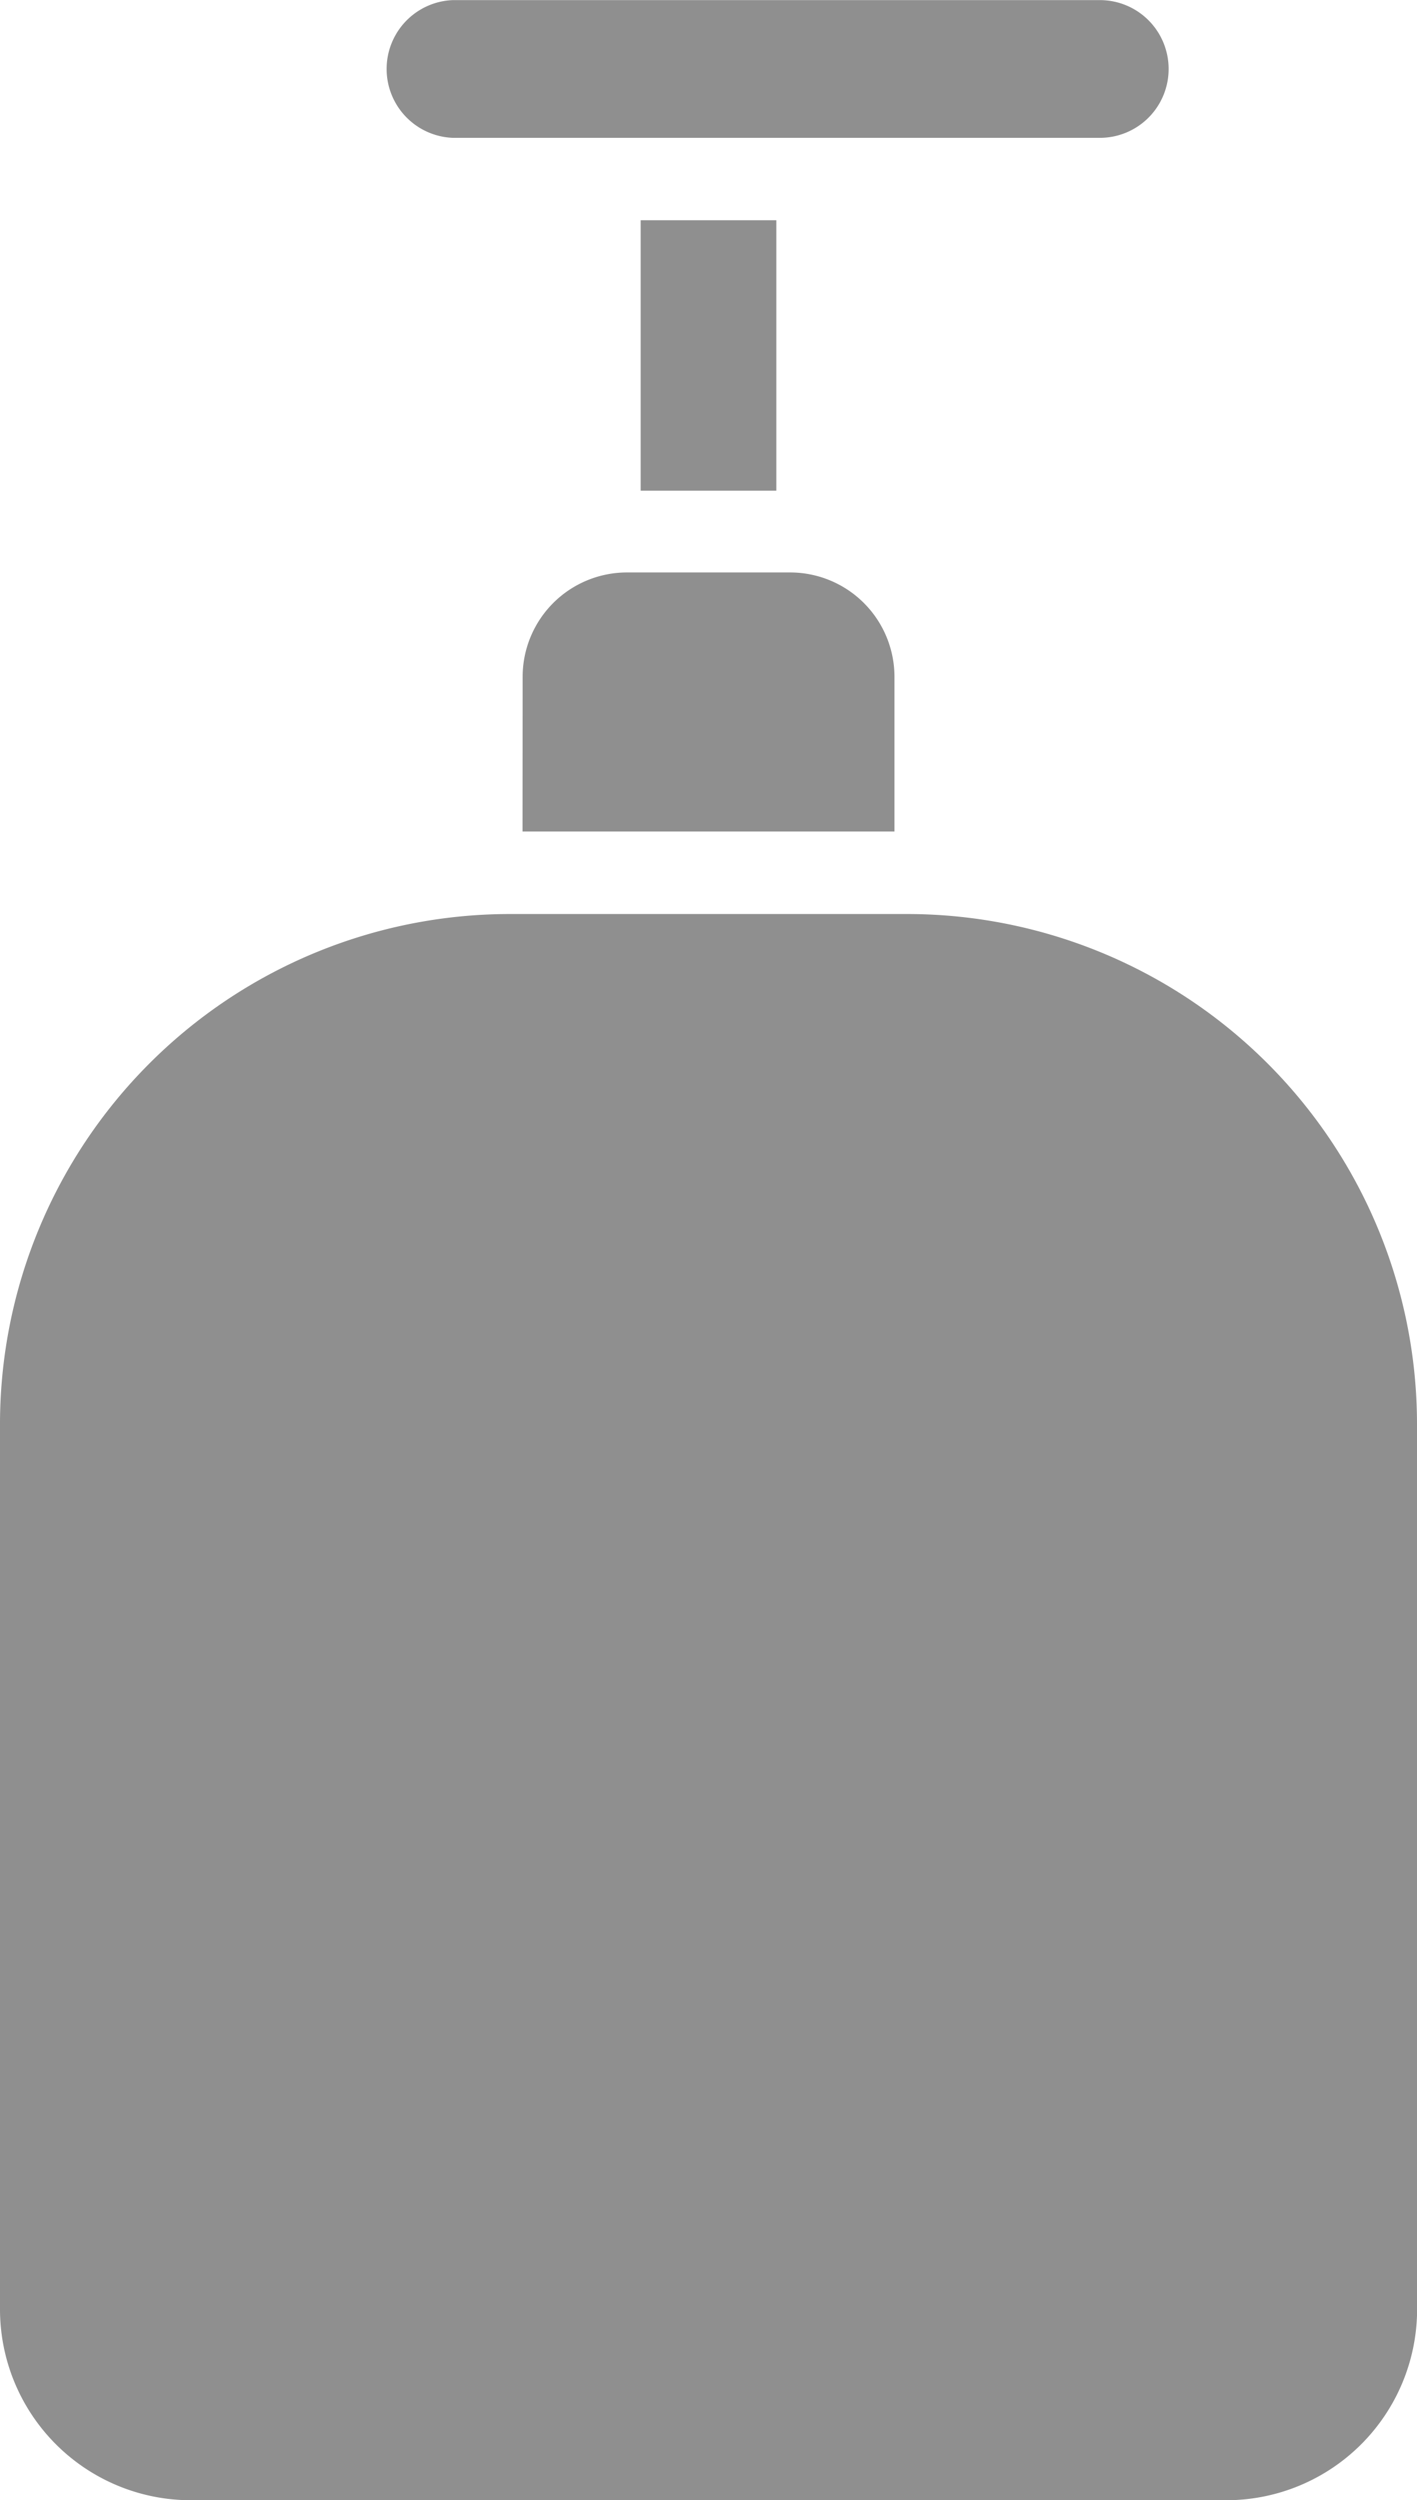 <svg xmlns="http://www.w3.org/2000/svg" width="13.578" height="23.942" viewBox="0 0 13.578 23.942">
  <g id="noun-soap-1873670" transform="translate(-207.088 -28)">
    <path id="Caminho_835" data-name="Caminho 835" d="M336.32,72.387h1.3v2.59h-1.3Z" transform="translate(-123.093 -42.278)" fill="#8f8f8f"/>
    <path id="Caminho_836" data-name="Caminho 836" d="M220.666,217.132a4.887,4.887,0,0,0-4.882-4.882H211.97a4.887,4.887,0,0,0-4.882,4.882v8.481a1.829,1.829,0,0,0,1.827,1.827h9.925a1.829,1.829,0,0,0,1.827-1.827v-8.481Z" transform="translate(0 -175.497)" fill="#8f8f8f"/>
    <path id="Caminho_837" data-name="Caminho 837" d="M312.49,145.987h3.564V144.5a1,1,0,0,0-.993-.994h-1.576a1,1,0,0,0-.994.994Z" transform="translate(-100.395 -110.024)" fill="#8f8f8f"/>
    <path id="Caminho_838" data-name="Caminho 838" d="M292.062,28.66a.659.659,0,0,1-.659.66h-6.2a.66.66,0,0,1,0-1.319h6.2A.659.659,0,0,1,292.062,28.66Z" transform="translate(-73.776)" fill="#8f8f8f"/>
  </g>
</svg>
